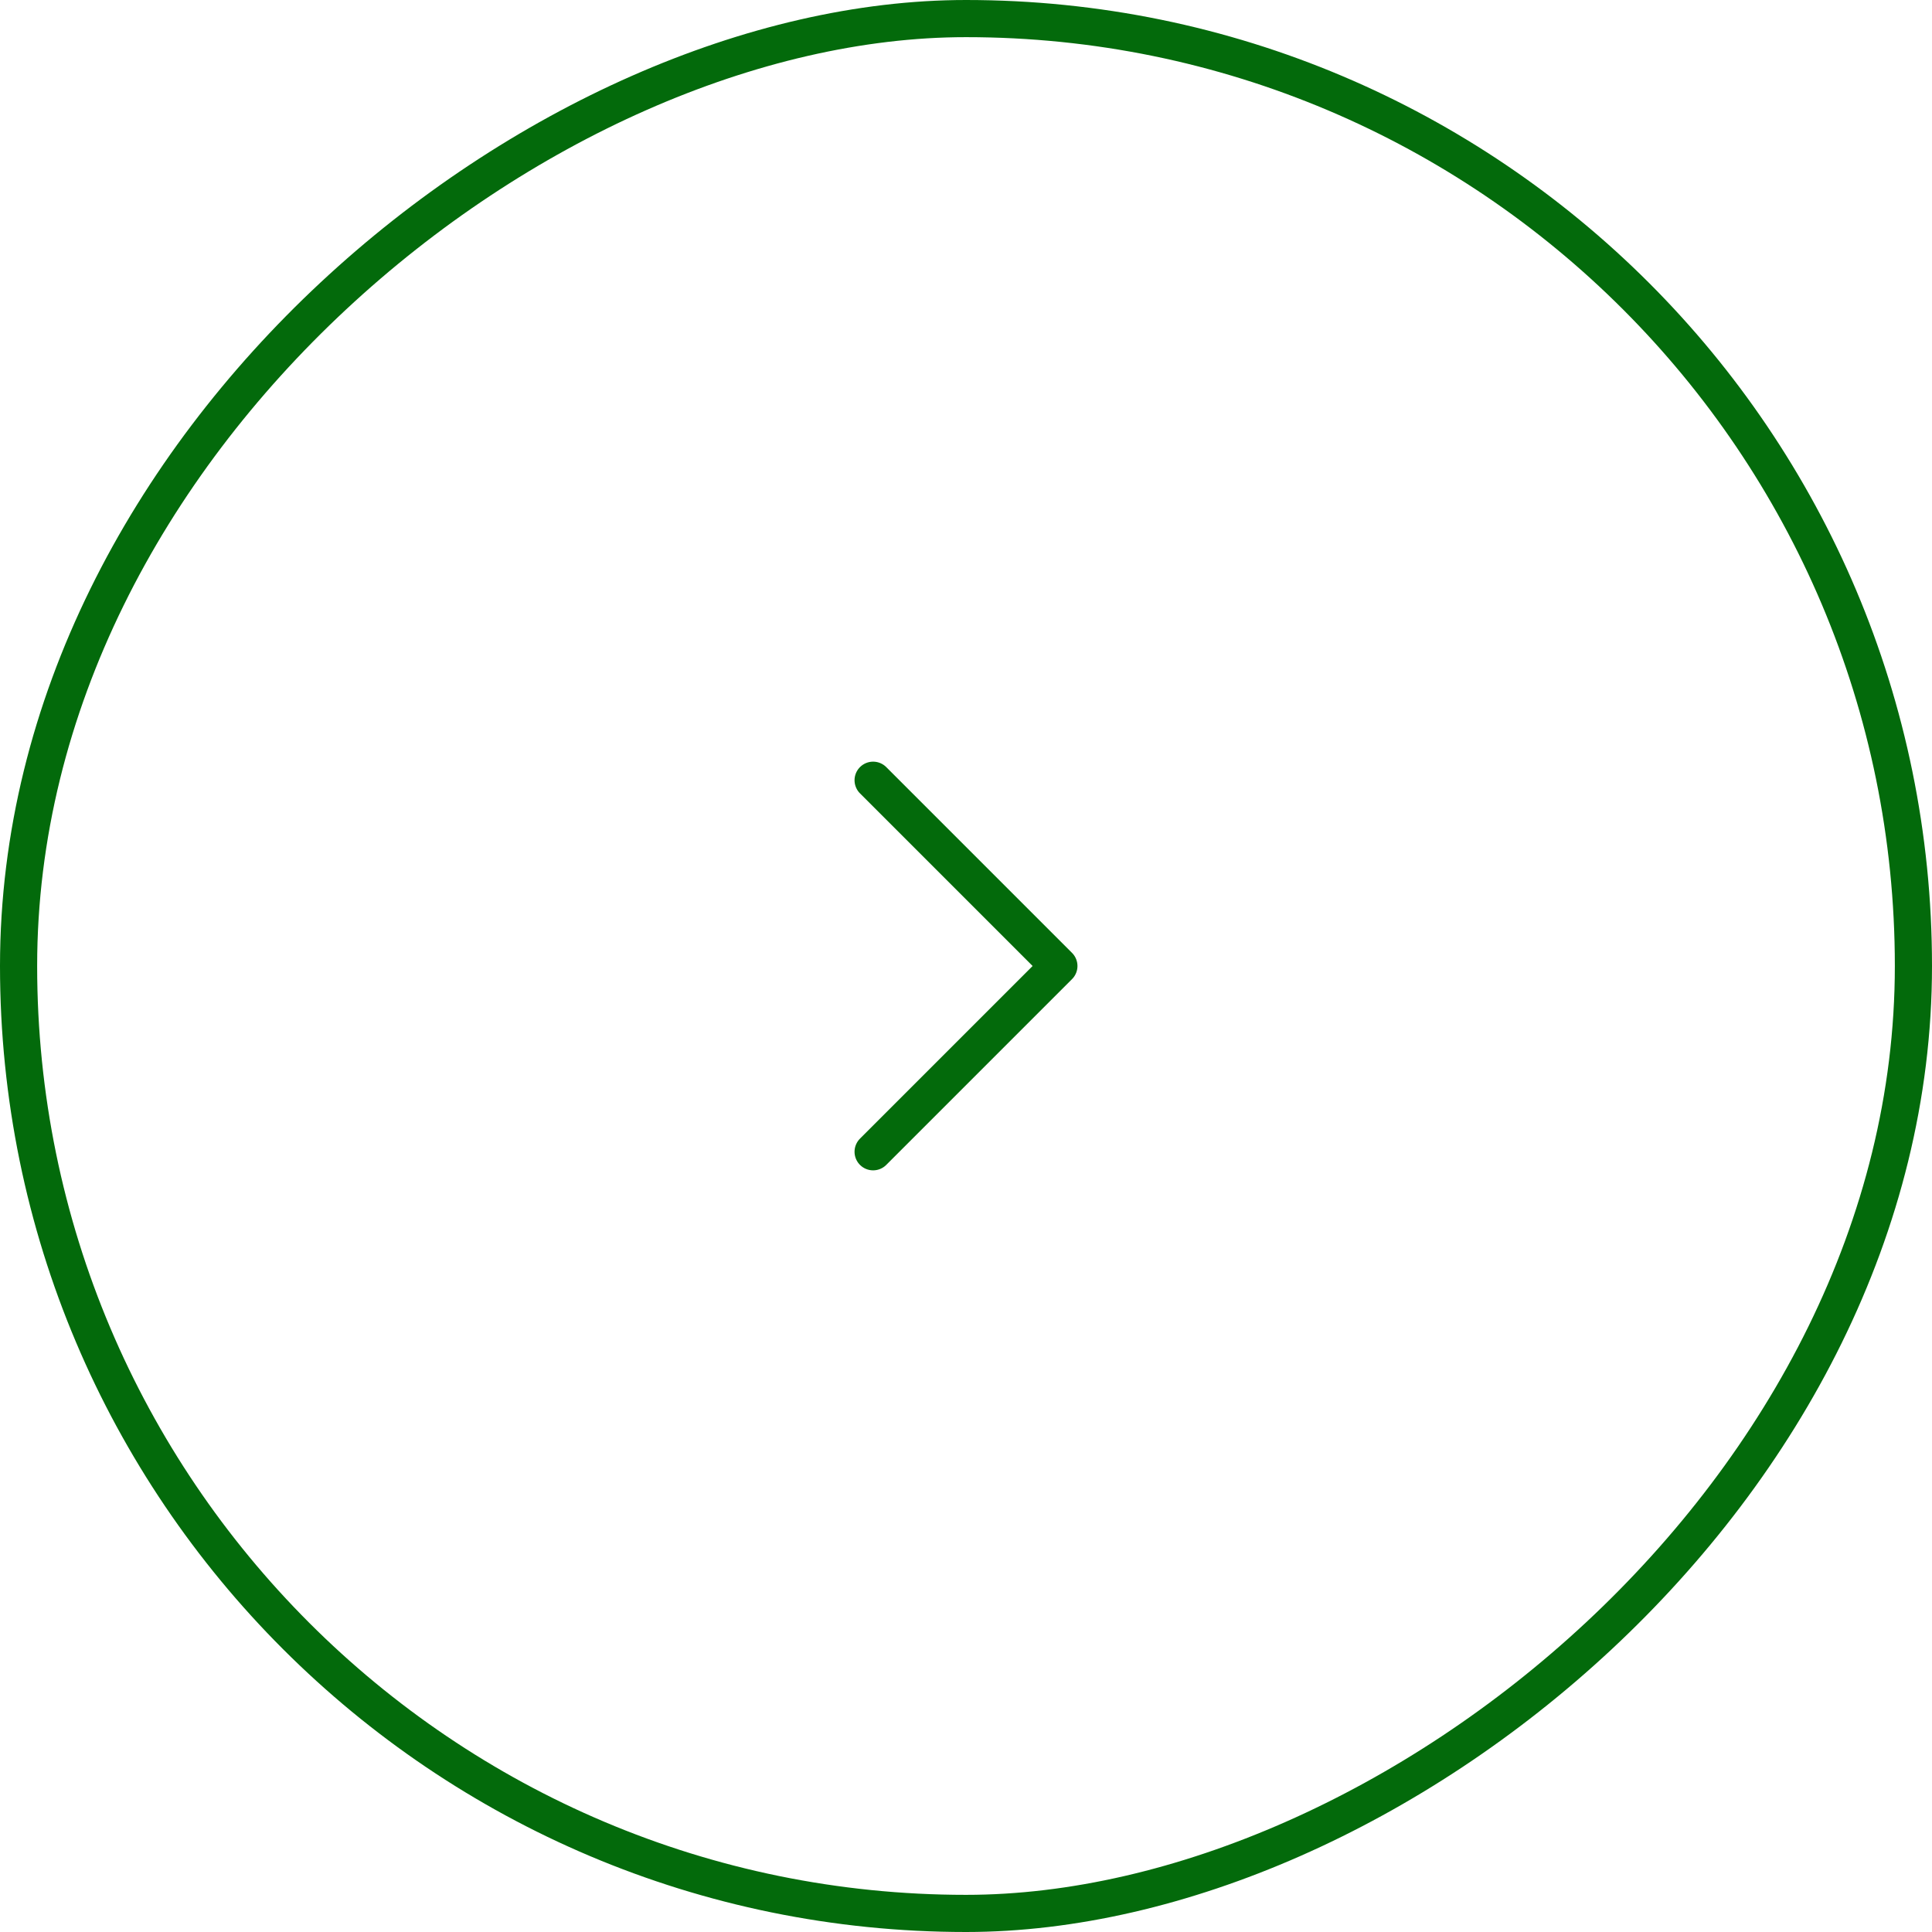 <svg width="52" height="52" viewBox="0 0 52 52" fill="none" xmlns="http://www.w3.org/2000/svg">
<path d="M23.5 31L28.5 26L23.5 21" stroke="#036A0B" stroke-linecap="round" stroke-linejoin="round"/>
<rect x="0.5" y="51.5" width="51" height="51" rx="25.5" transform="rotate(-90 0.5 51.5)" stroke="#036A0B"/>
</svg>
